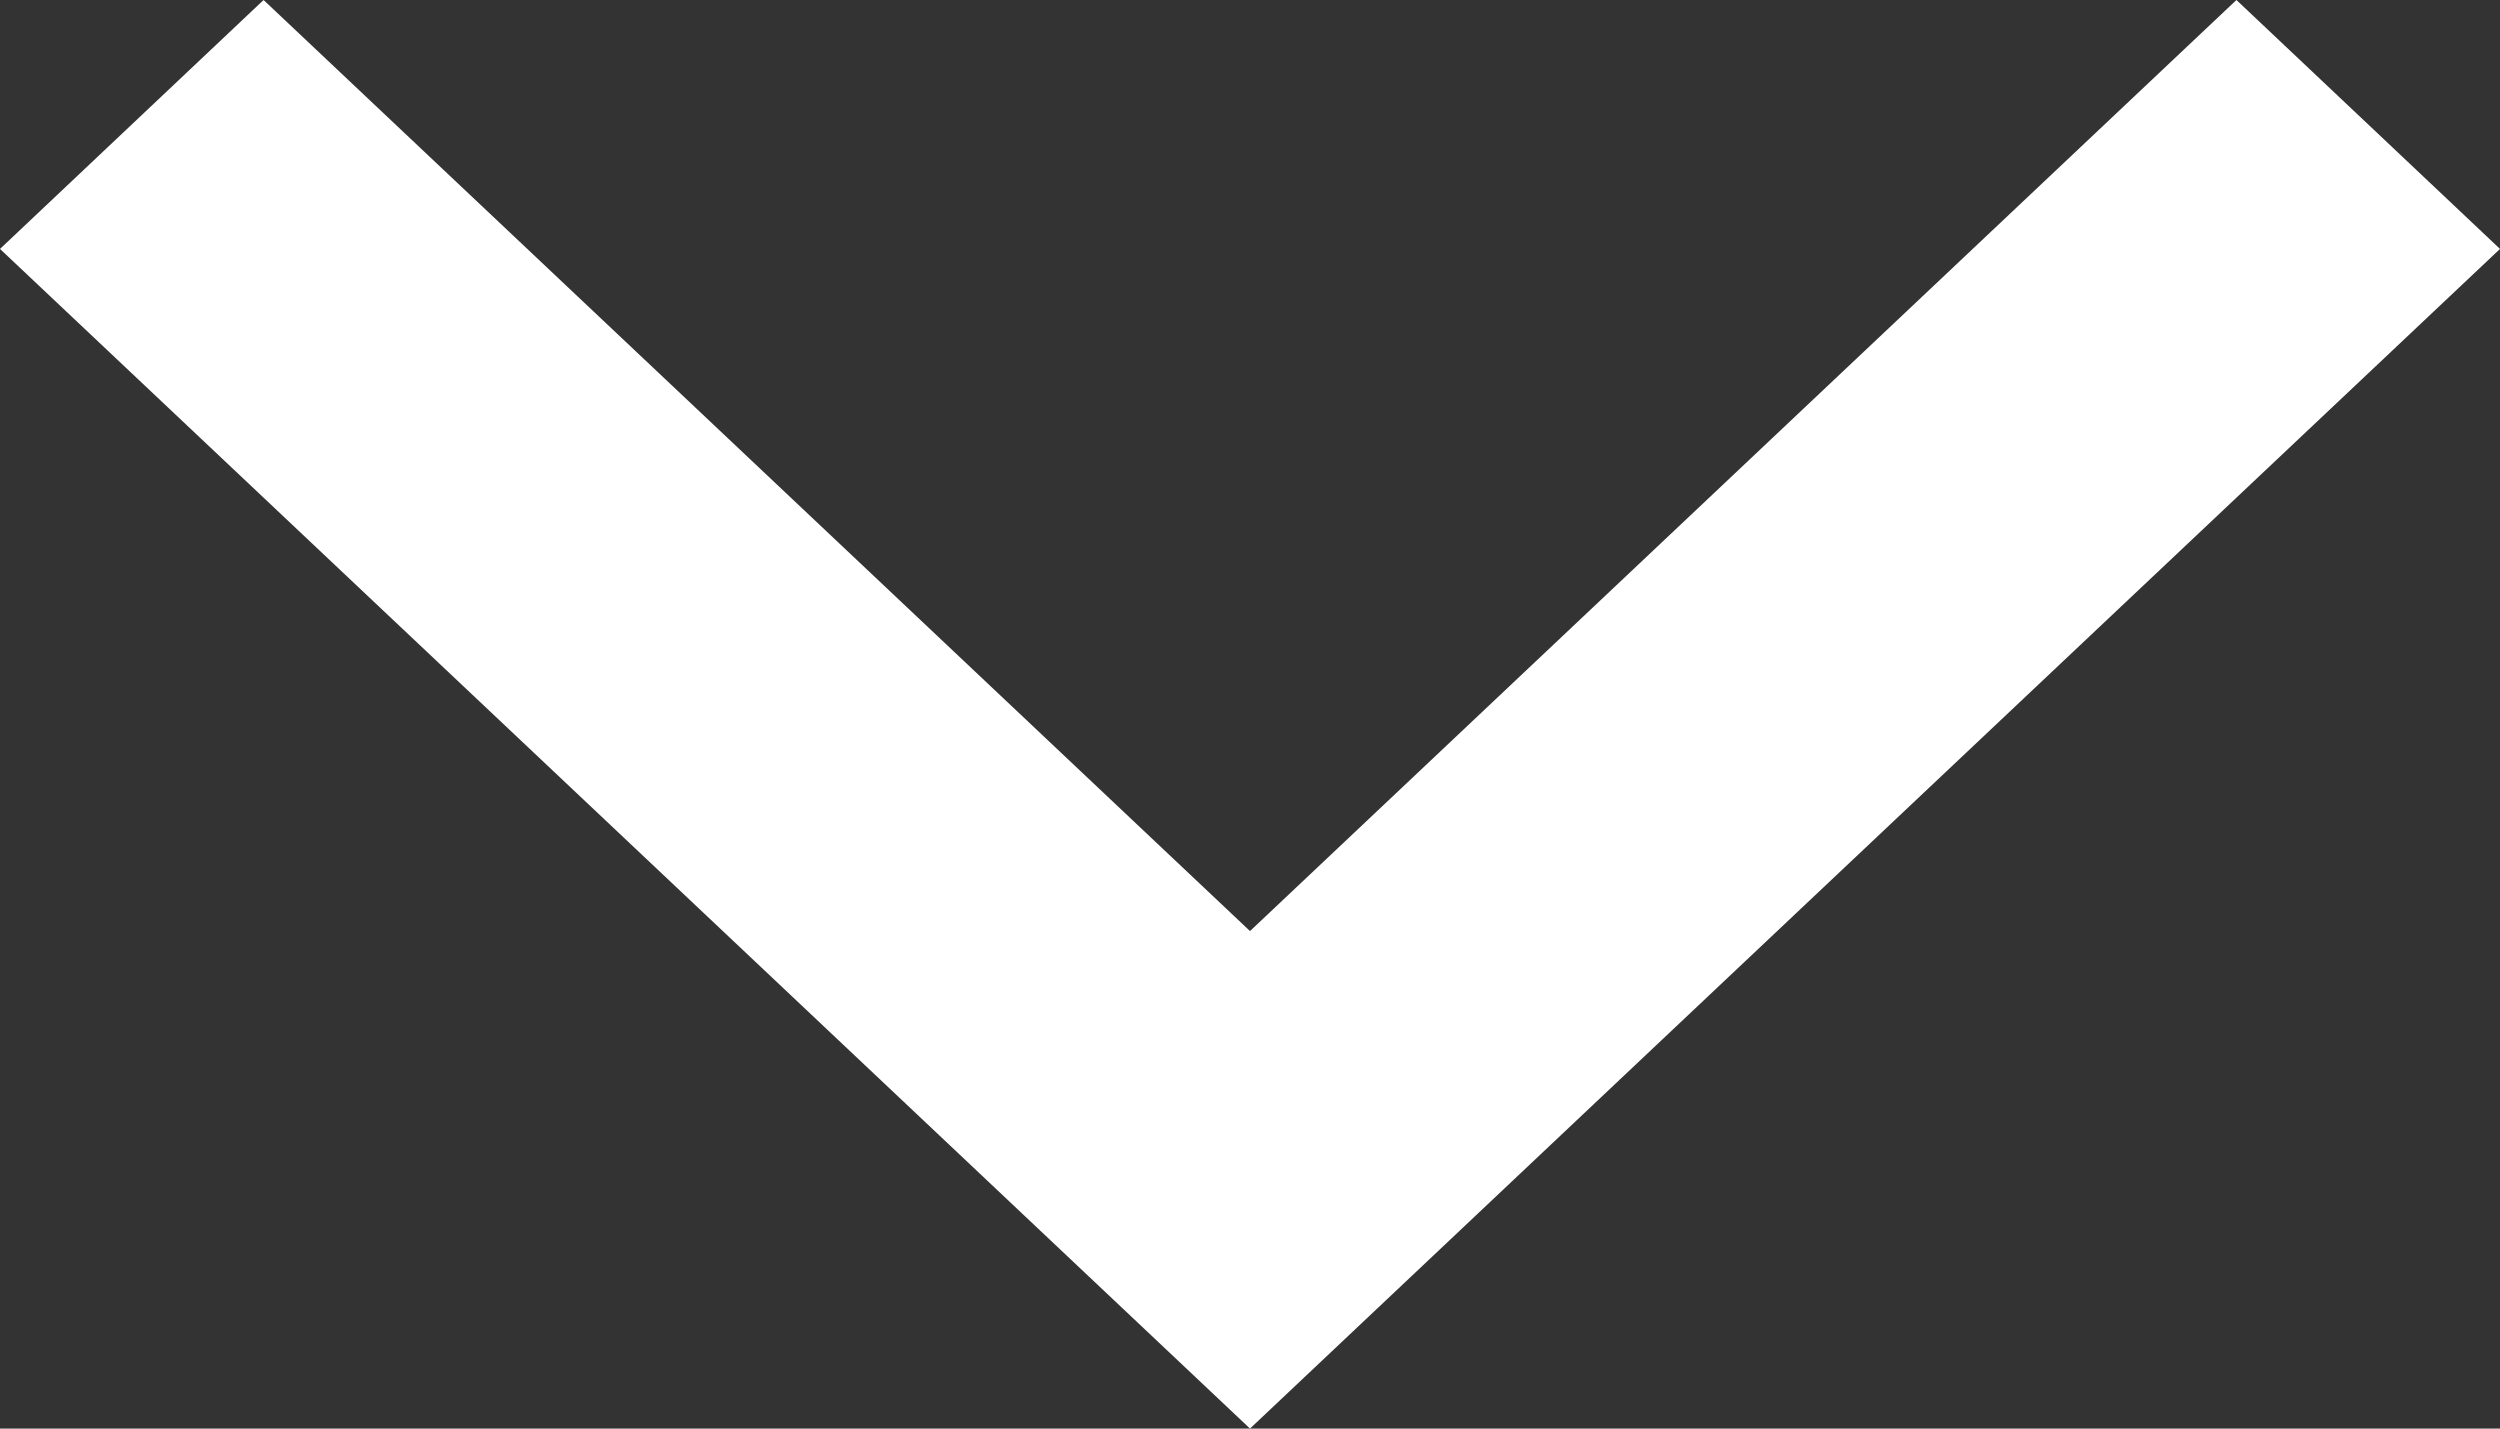 <svg width="7" height="4" viewBox="0 0 7 4" fill="none" xmlns="http://www.w3.org/2000/svg">
<rect x="0" y="0" width="7" height="4" fill="#333333" stroke="none"/>
<path fill-rule="evenodd" clip-rule="evenodd" d="M0 0.697L0.738 0L3.5 2.607L6.262 0L7 0.697L3.5 4L0 0.697Z" fill="white"/>
</svg>
